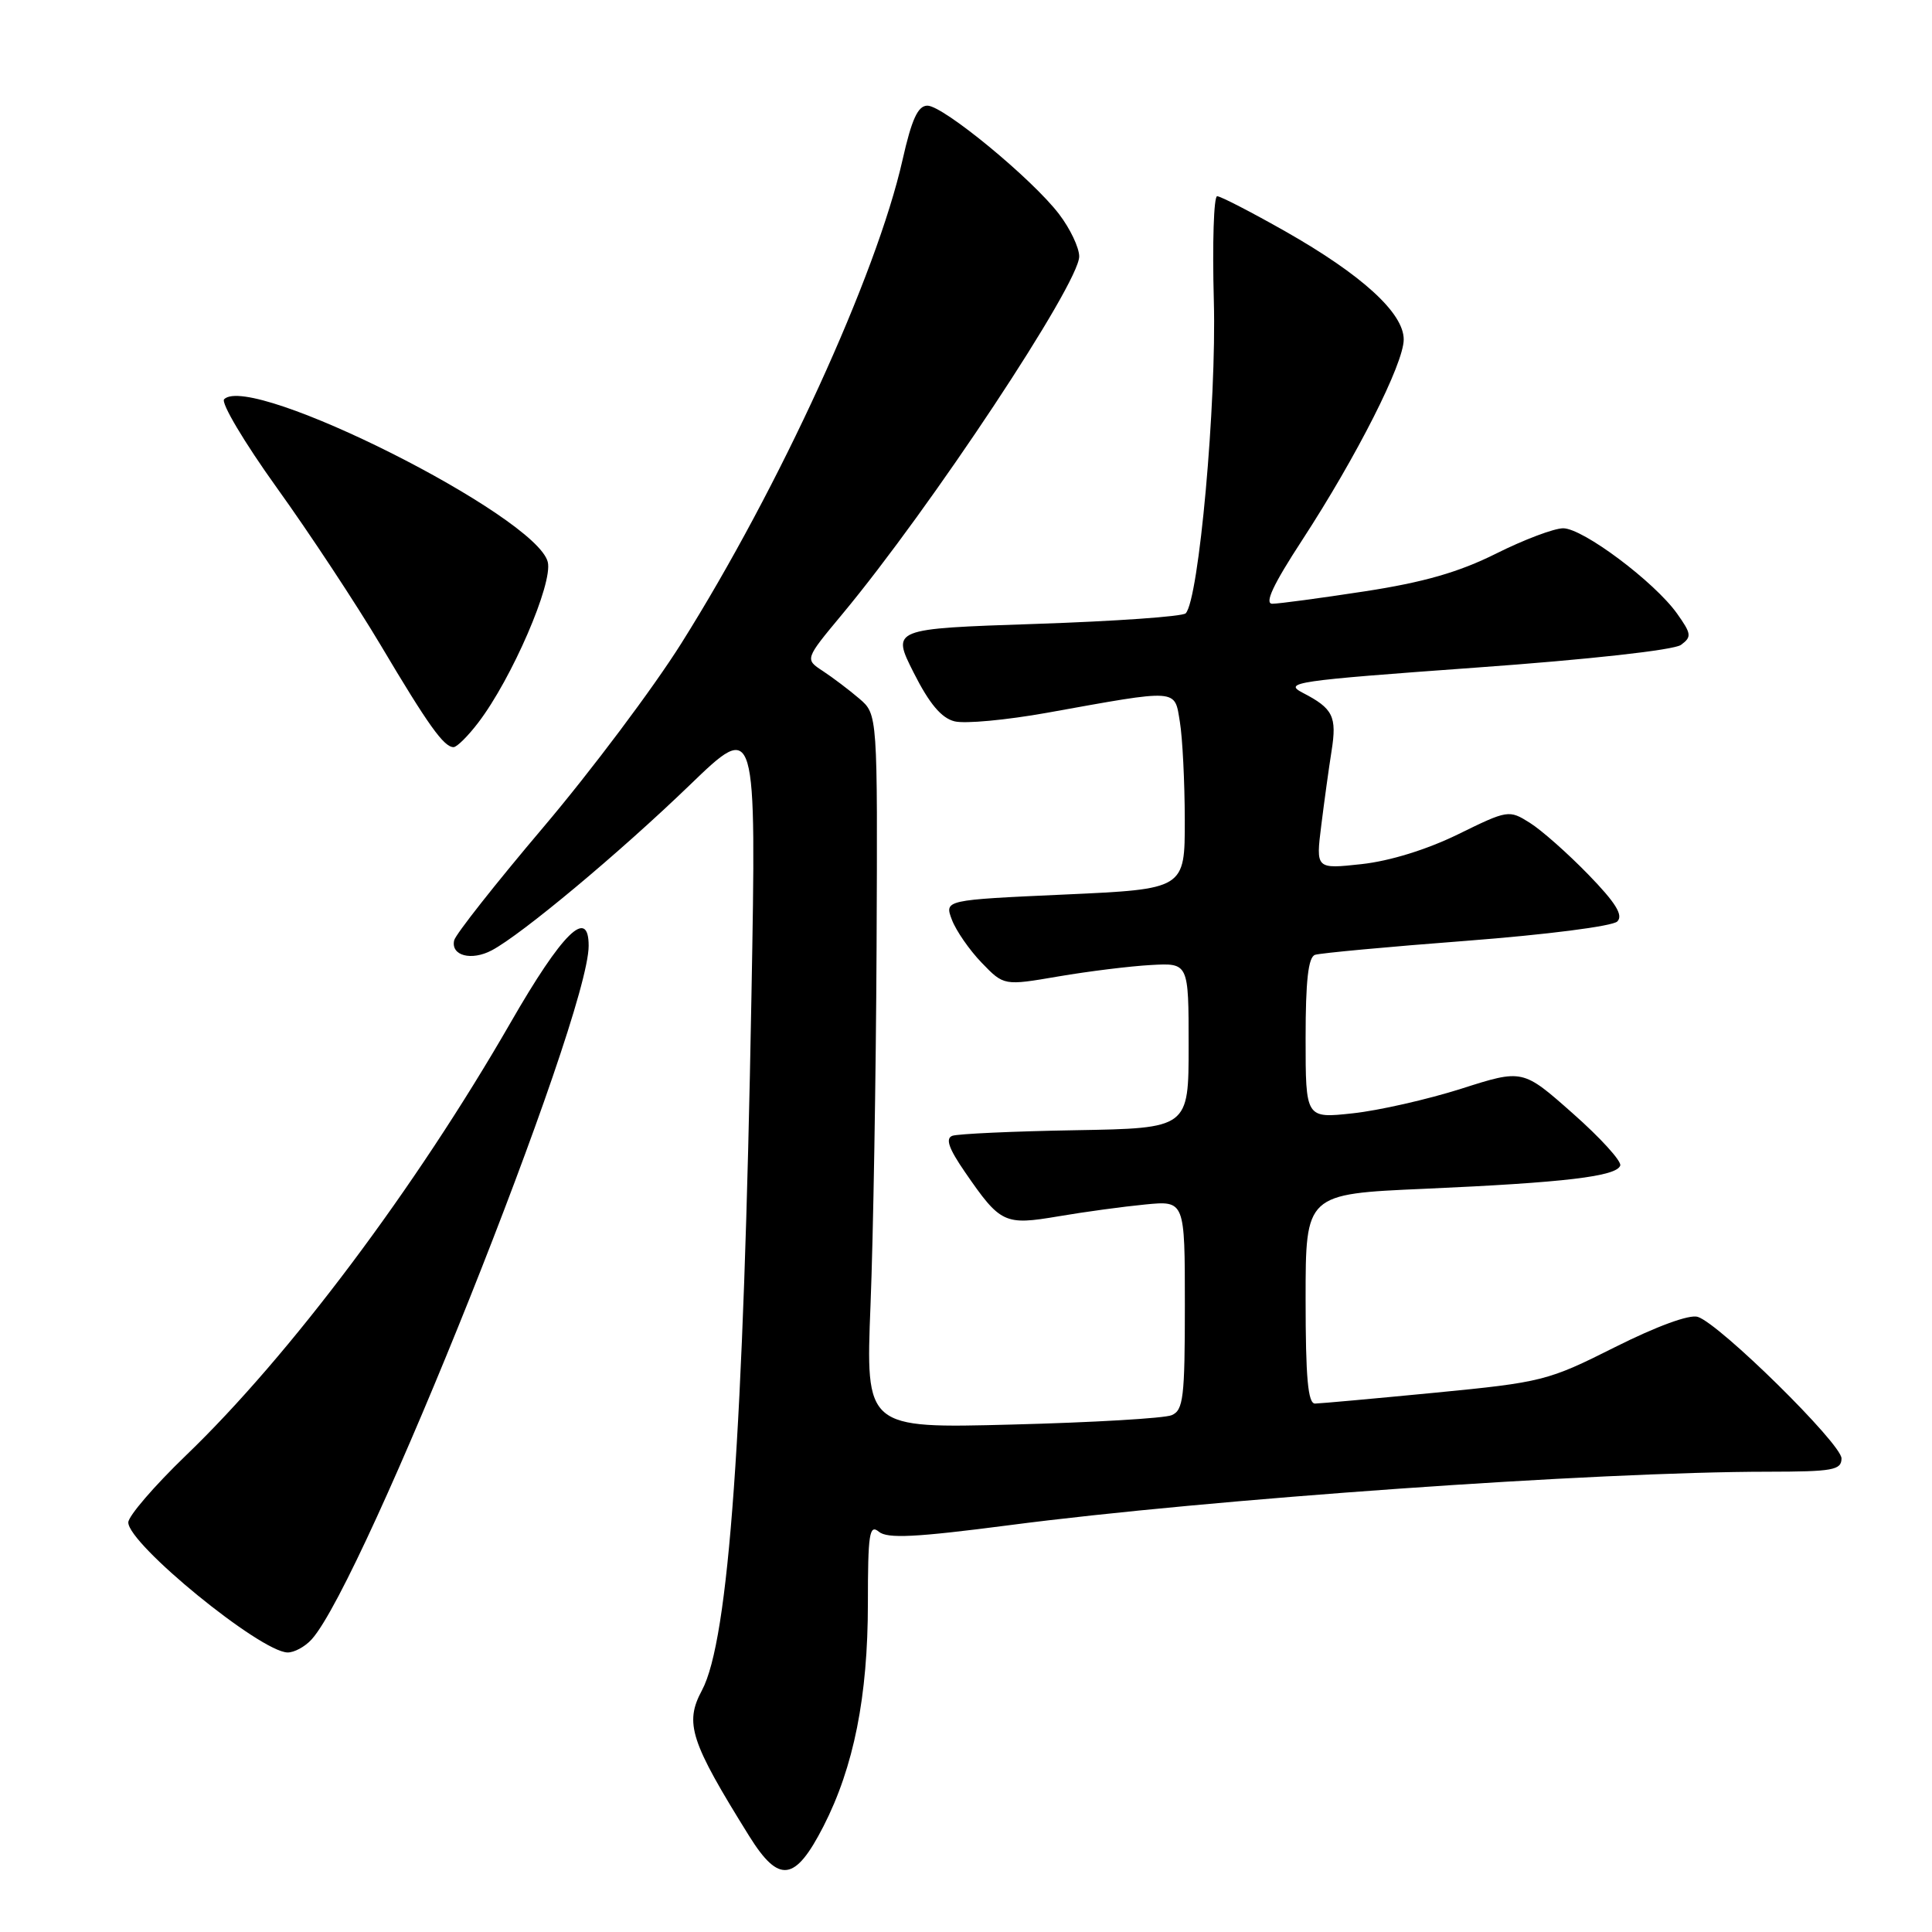 <?xml version="1.0" encoding="UTF-8" standalone="no"?>
<!DOCTYPE svg PUBLIC "-//W3C//DTD SVG 1.1//EN" "http://www.w3.org/Graphics/SVG/1.1/DTD/svg11.dtd" >
<svg xmlns="http://www.w3.org/2000/svg" xmlns:xlink="http://www.w3.org/1999/xlink" version="1.1" viewBox="0 0 256 256">
 <g >
 <path fill="currentColor"
d=" M 109.11 242.00 C 113.13 234.15 115.00 224.79 115.00 212.43 C 115.00 203.23 115.20 201.92 116.45 202.96 C 117.58 203.90 121.31 203.71 133.70 202.10 C 160.25 198.63 211.49 195.02 234.25 195.01 C 242.86 195.00 244.00 194.80 244.01 193.25 C 244.02 191.32 227.87 175.41 224.96 174.49 C 223.86 174.14 219.50 175.74 213.98 178.51 C 205.11 182.97 204.34 183.16 190.16 184.54 C 182.09 185.32 174.94 185.97 174.25 185.98 C 173.31 185.99 173.00 182.57 173.00 172.11 C 173.00 158.21 173.00 158.21 188.75 157.52 C 207.34 156.70 214.21 155.88 214.69 154.44 C 214.88 153.86 212.05 150.75 208.40 147.53 C 201.77 141.66 201.77 141.66 193.63 144.26 C 189.16 145.68 182.69 147.15 179.25 147.52 C 173.00 148.20 173.00 148.20 173.00 137.57 C 173.00 129.95 173.35 126.82 174.25 126.52 C 174.94 126.29 183.98 125.45 194.34 124.66 C 204.88 123.85 213.67 122.73 214.30 122.10 C 215.12 121.28 214.10 119.63 210.46 115.88 C 207.73 113.07 204.24 109.98 202.70 109.02 C 199.95 107.29 199.78 107.32 193.20 110.55 C 189.07 112.57 184.17 114.09 180.42 114.50 C 174.35 115.16 174.35 115.16 175.08 109.33 C 175.48 106.12 176.09 101.70 176.44 99.50 C 177.16 94.94 176.64 93.88 172.64 91.81 C 169.98 90.43 171.55 90.20 195.46 88.47 C 210.52 87.39 221.80 86.14 222.74 85.45 C 224.18 84.39 224.13 83.99 222.21 81.29 C 219.22 77.10 209.75 70.00 207.13 70.00 C 205.93 70.00 201.92 71.51 198.23 73.36 C 193.30 75.82 188.64 77.16 180.81 78.36 C 174.94 79.26 169.43 80.00 168.59 80.00 C 167.51 80.00 168.70 77.46 172.53 71.59 C 179.78 60.46 186.00 48.18 186.00 44.98 C 186.00 41.47 180.46 36.42 170.30 30.65 C 165.78 28.09 161.73 26.00 161.28 26.00 C 160.83 26.00 160.63 32.25 160.84 39.89 C 161.21 53.39 158.86 79.45 157.11 81.27 C 156.70 81.69 147.76 82.32 137.25 82.67 C 118.13 83.31 118.13 83.31 121.07 89.14 C 123.14 93.24 124.74 95.15 126.48 95.58 C 127.84 95.93 133.35 95.41 138.72 94.45 C 156.34 91.28 155.61 91.23 156.34 95.66 C 156.69 97.77 156.98 103.62 156.99 108.65 C 157.00 117.81 157.00 117.81 141.07 118.53 C 125.14 119.25 125.14 119.25 126.13 121.87 C 126.68 123.32 128.45 125.88 130.07 127.56 C 133.02 130.62 133.02 130.62 140.26 129.38 C 144.24 128.70 149.75 128.02 152.50 127.87 C 157.50 127.59 157.50 127.59 157.50 138.55 C 157.50 149.50 157.50 149.50 142.50 149.76 C 134.25 149.90 126.91 150.24 126.19 150.50 C 125.25 150.85 125.71 152.18 127.86 155.30 C 132.57 162.14 133.08 162.38 140.24 161.17 C 143.68 160.58 148.86 159.88 151.75 159.60 C 157.00 159.09 157.00 159.09 157.00 172.94 C 157.00 185.18 156.80 186.87 155.25 187.52 C 154.29 187.93 144.77 188.49 134.10 188.76 C 114.70 189.27 114.70 189.27 115.35 172.88 C 115.71 163.87 116.07 142.58 116.15 125.57 C 116.29 94.65 116.29 94.65 113.86 92.57 C 112.53 91.43 110.36 89.79 109.04 88.92 C 106.64 87.35 106.64 87.35 111.59 81.40 C 123.30 67.33 143.00 37.58 143.00 33.98 C 143.00 32.82 141.80 30.29 140.33 28.37 C 136.78 23.71 124.99 14.00 122.89 14.00 C 121.63 14.00 120.81 15.78 119.59 21.19 C 116.14 36.49 103.29 64.56 90.27 85.26 C 86.55 91.18 78.33 102.14 72.00 109.61 C 65.67 117.08 60.35 123.83 60.18 124.60 C 59.71 126.63 62.46 127.36 65.17 125.92 C 69.12 123.83 82.06 113.03 91.37 104.05 C 100.23 95.50 100.23 95.50 99.57 132.00 C 98.53 189.94 96.58 217.31 93.01 223.98 C 90.68 228.33 91.46 230.74 99.28 243.30 C 103.22 249.62 105.35 249.34 109.11 242.00 Z  M 41.30 217.22 C 48.18 209.62 78.00 134.94 78.00 125.32 C 78.00 120.15 74.51 123.58 67.65 135.51 C 55.04 157.42 38.36 179.66 24.64 192.85 C 20.44 196.90 17.00 200.89 17.00 201.73 C 17.00 204.60 34.48 218.88 38.10 218.96 C 38.97 218.98 40.42 218.20 41.30 217.22 Z  M 63.38 95.74 C 67.82 89.93 73.29 77.28 72.58 74.46 C 71.05 68.36 33.25 49.35 29.70 52.90 C 29.24 53.36 32.38 58.64 36.68 64.63 C 40.98 70.61 47.18 80.01 50.45 85.50 C 56.75 96.11 58.82 99.00 60.10 99.00 C 60.54 99.00 62.02 97.53 63.38 95.74 Z "/>
</g>
</svg>